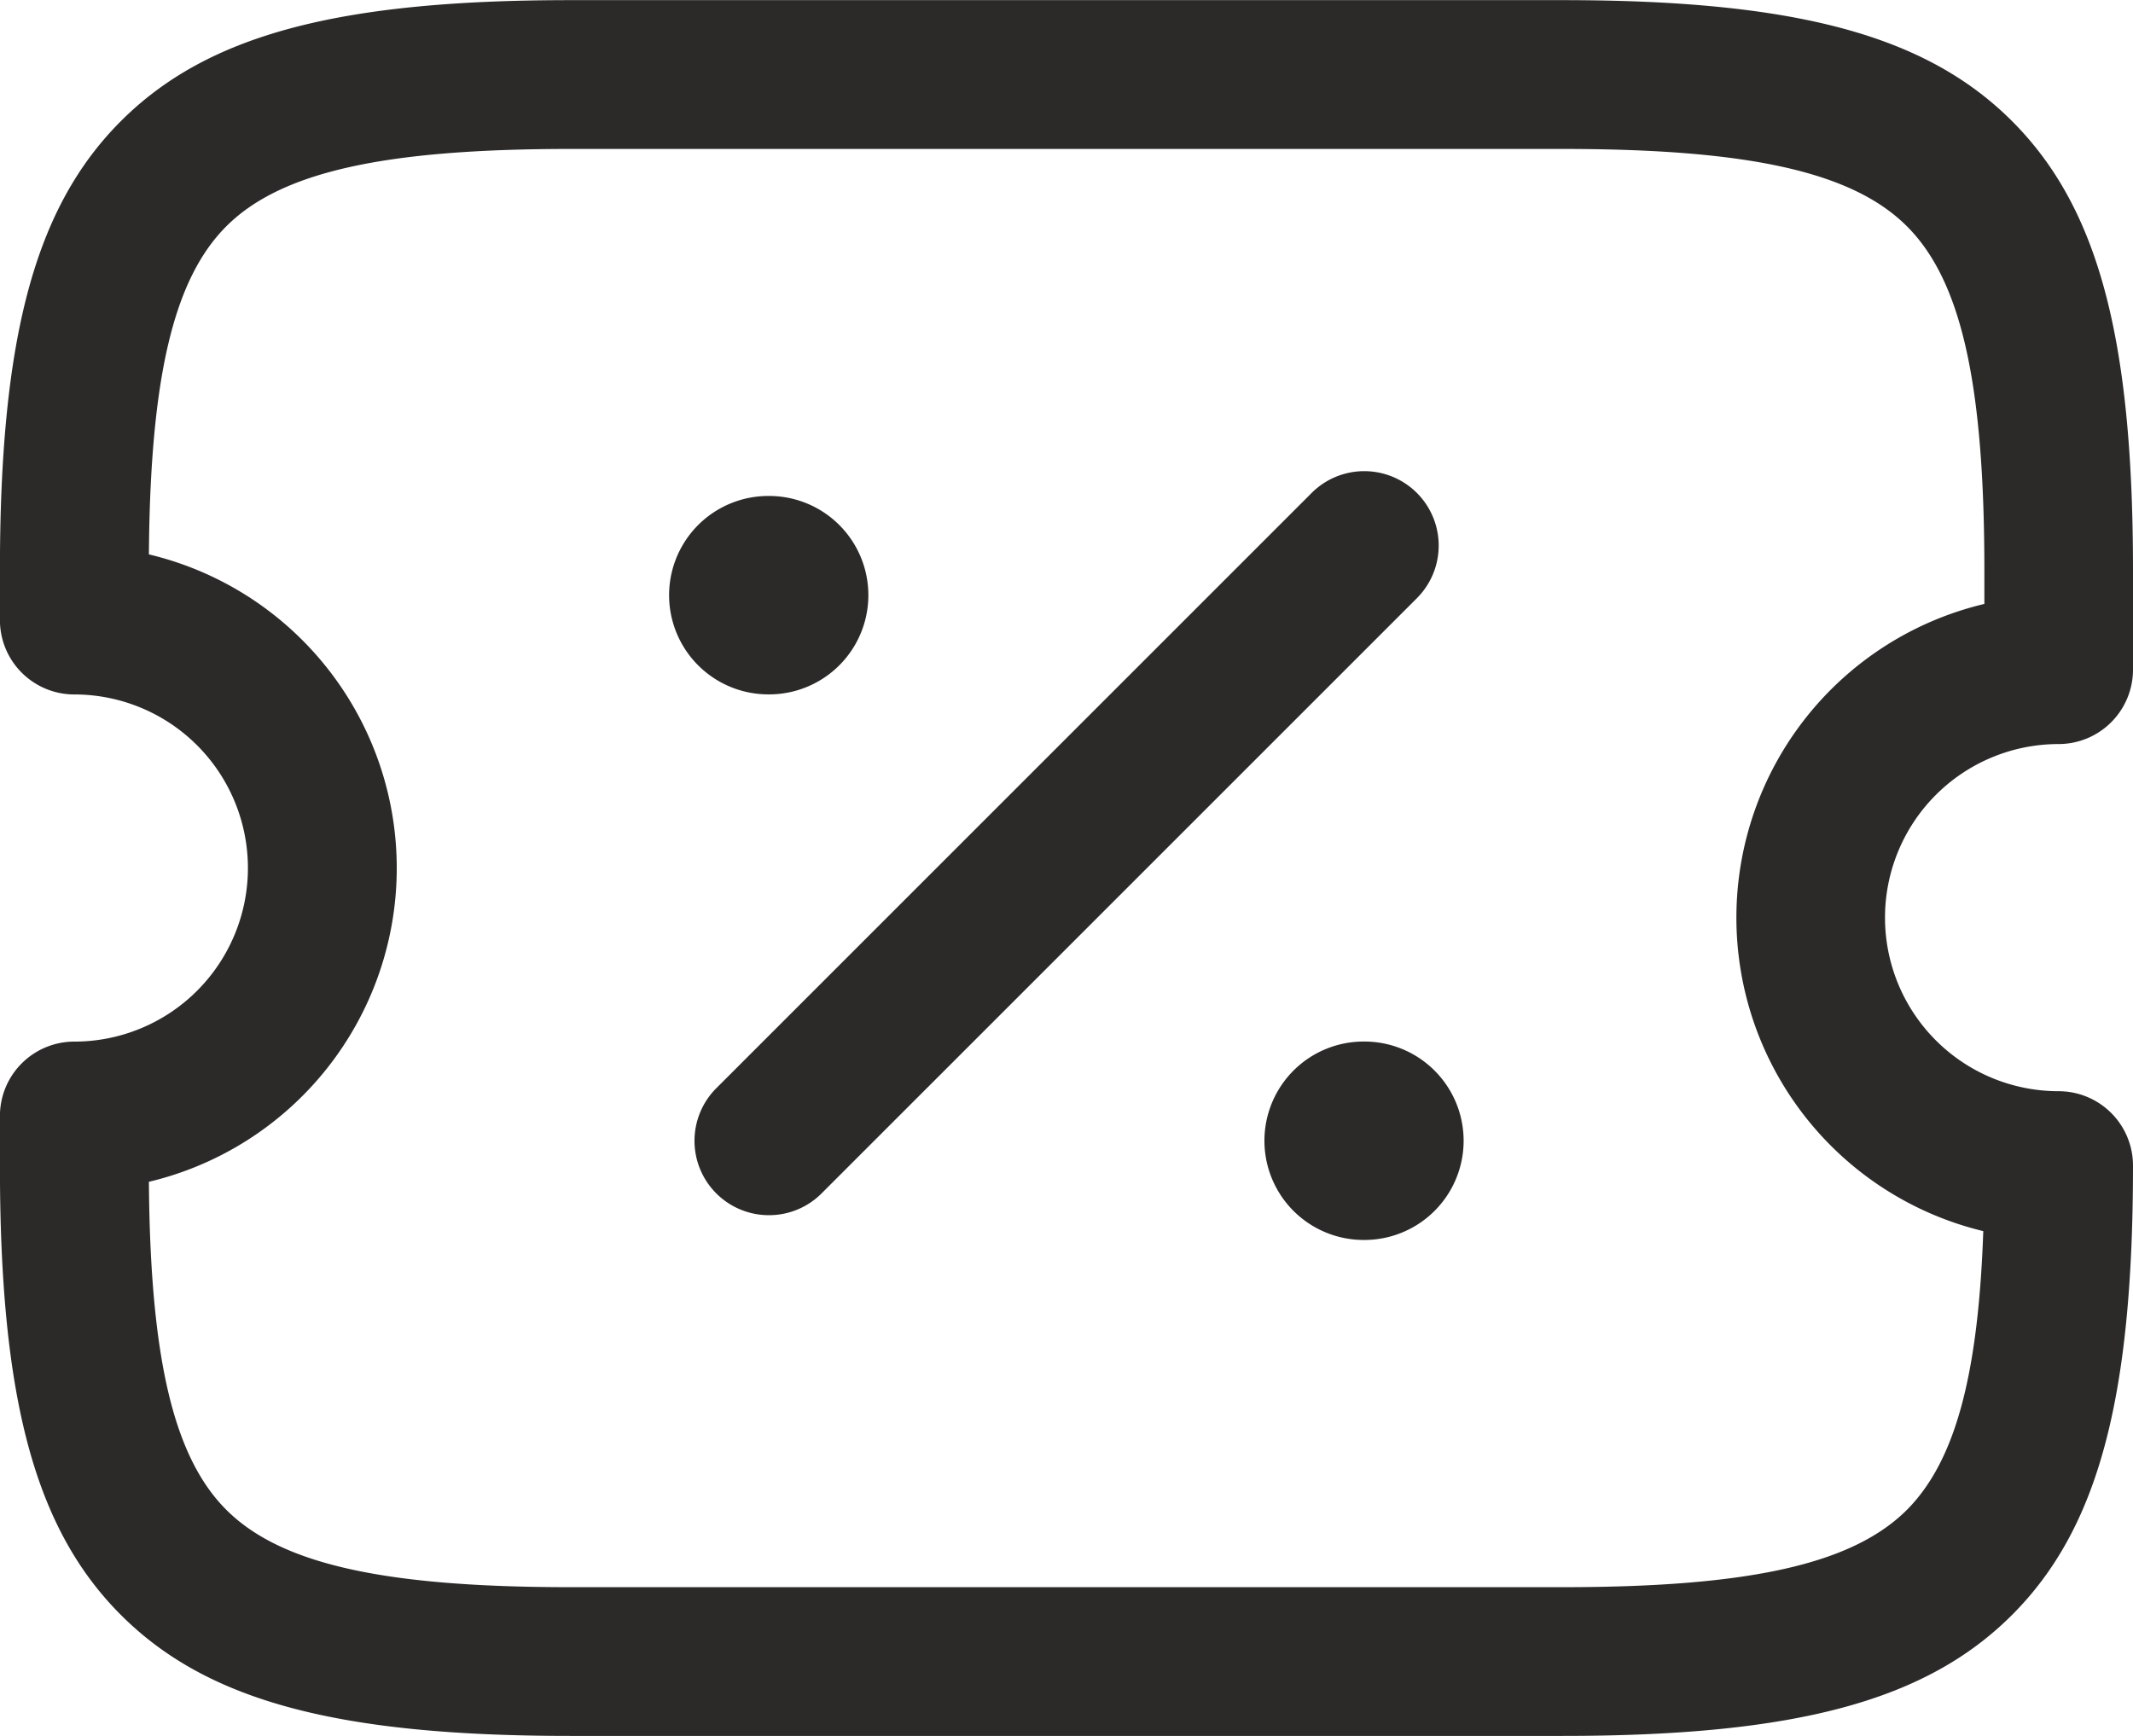 <svg xmlns="http://www.w3.org/2000/svg" width="31.171" height="25.372" viewBox="0 0 31.171 25.372">
  <g id="Group_64718" data-name="Group 64718" transform="translate(0 0)">
    <g id="Group_346" data-name="Group 346">
      <path id="Path_13151" data-name="Path 13151" d="M820.085,644.622h-14.5c-3.409,0-5.312-.512-6.568-1.768s-1.768-3.159-1.768-6.568v-.725a1.087,1.087,0,0,1,1.087-1.087,2.537,2.537,0,1,0,0-5.074,1.087,1.087,0,0,1-1.087-1.087v-.725c0-3.409.512-5.312,1.768-6.568s3.159-1.768,6.568-1.768h14.5c3.409,0,5.312.512,6.568,1.768s1.768,3.159,1.768,6.568v1.45a1.088,1.088,0,0,1-1.087,1.087,2.537,2.537,0,0,0,0,5.074,1.087,1.087,0,0,1,1.087,1.087c0,3.409-.512,5.312-1.768,6.568S823.494,644.622,820.085,644.622Zm-20.659-8.1c.019,2.584.361,4.025,1.131,4.795.793.793,2.3,1.131,5.03,1.131h14.5c2.733,0,4.237-.338,5.031-1.131.695-.7,1.041-1.937,1.115-4.073a4.713,4.713,0,0,1,.016-9.167v-.489c0-2.733-.338-4.237-1.131-5.03s-2.3-1.131-5.031-1.131h-14.5c-2.733,0-4.237.338-5.03,1.131-.77.77-1.112,2.21-1.131,4.795a4.713,4.713,0,0,1,0,9.17Z" transform="translate(-797.25 -619.25)" fill="#2b2a29"/>
      <path id="Path_13152" data-name="Path 13152" d="M805.338,634.874a1.087,1.087,0,0,1-.769-1.856l8.7-8.7a1.087,1.087,0,1,1,1.538,1.538l-8.7,8.7A1.084,1.084,0,0,1,805.338,634.874Z" transform="translate(-794.101 -617.113)" fill="#2b2a29"/>
      <path id="Path_13153" data-name="Path 13153" d="M811.456,632.65h-.011a1.45,1.45,0,0,1,0-2.9h.011a1.45,1.45,0,1,1,0,2.9Z" transform="translate(-791.517 -614.527)" fill="#2b2a29"/>
      <path id="Path_13154" data-name="Path 13154" d="M805.456,627.15h-.012a1.45,1.45,0,0,1,0-2.9h.012a1.45,1.45,0,1,1,0,2.9Z" transform="translate(-794.216 -617.001)" fill="#2b2a29"/>
    </g>
  </g>
</svg>
